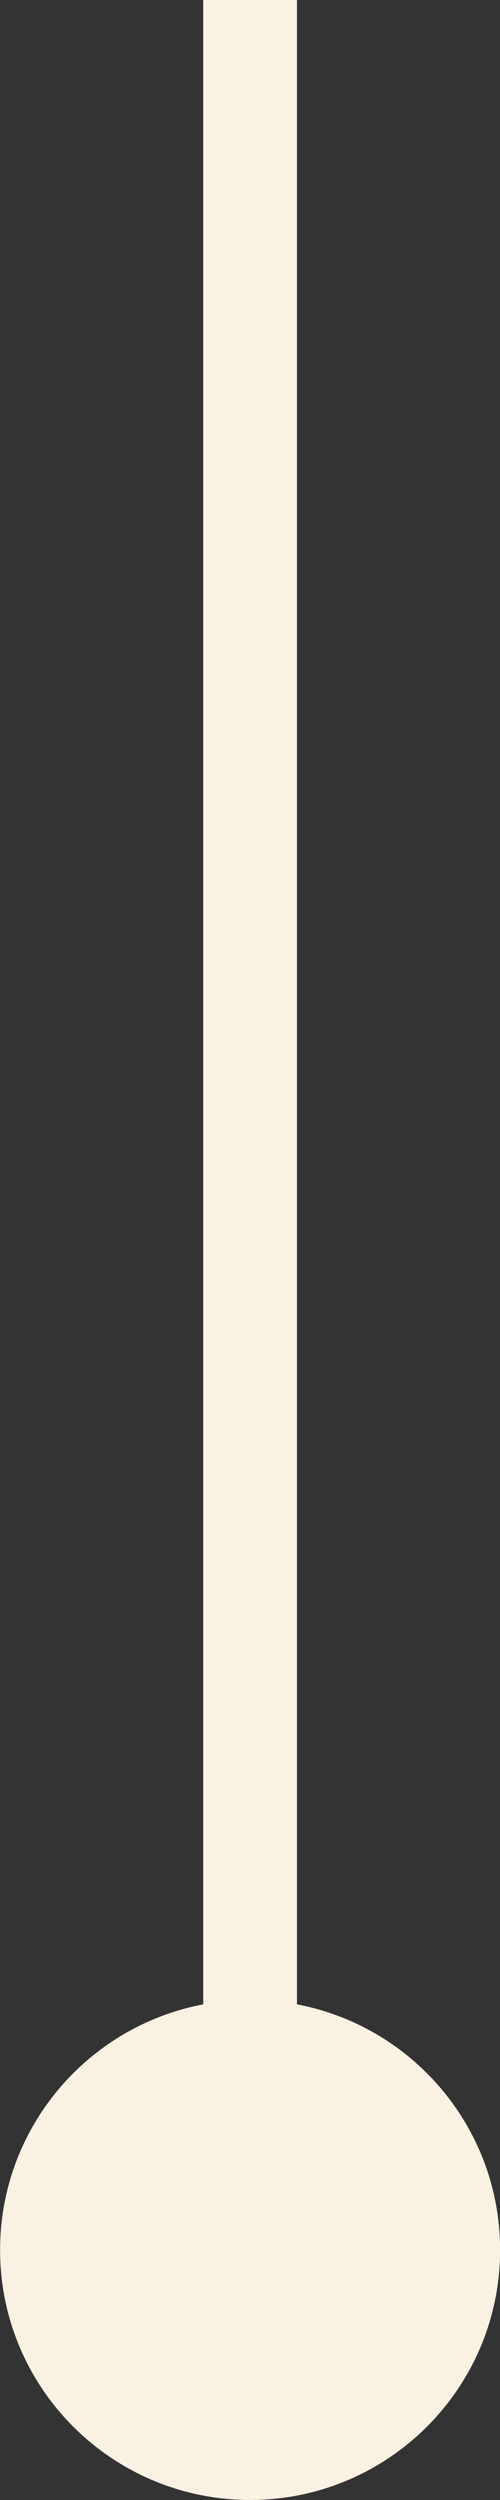             <svg
              xmlns="http://www.w3.org/2000/svg"
              width="16"
              height="80"
              viewBox="0 0 16 80"
              fill="none"
            >
              <rect x="0" y="0" width="16" height="80" fill="#333333" stroke="none"/>
              <path
                d="M8.003 63.999C3.585 63.999 0.003 67.581 0.003 71.999C0.003 76.417 3.585 79.999 8.003 79.999C12.421 79.999 16.003 76.417 16.003 71.999C16.003 67.581 12.421 63.999 8.003 63.999ZM6.503 -0.001L6.503 71.999L9.503 71.999L9.503 -0.001L6.503 -0.001Z"
                fill="#F9F2E2"
              />
            </svg>